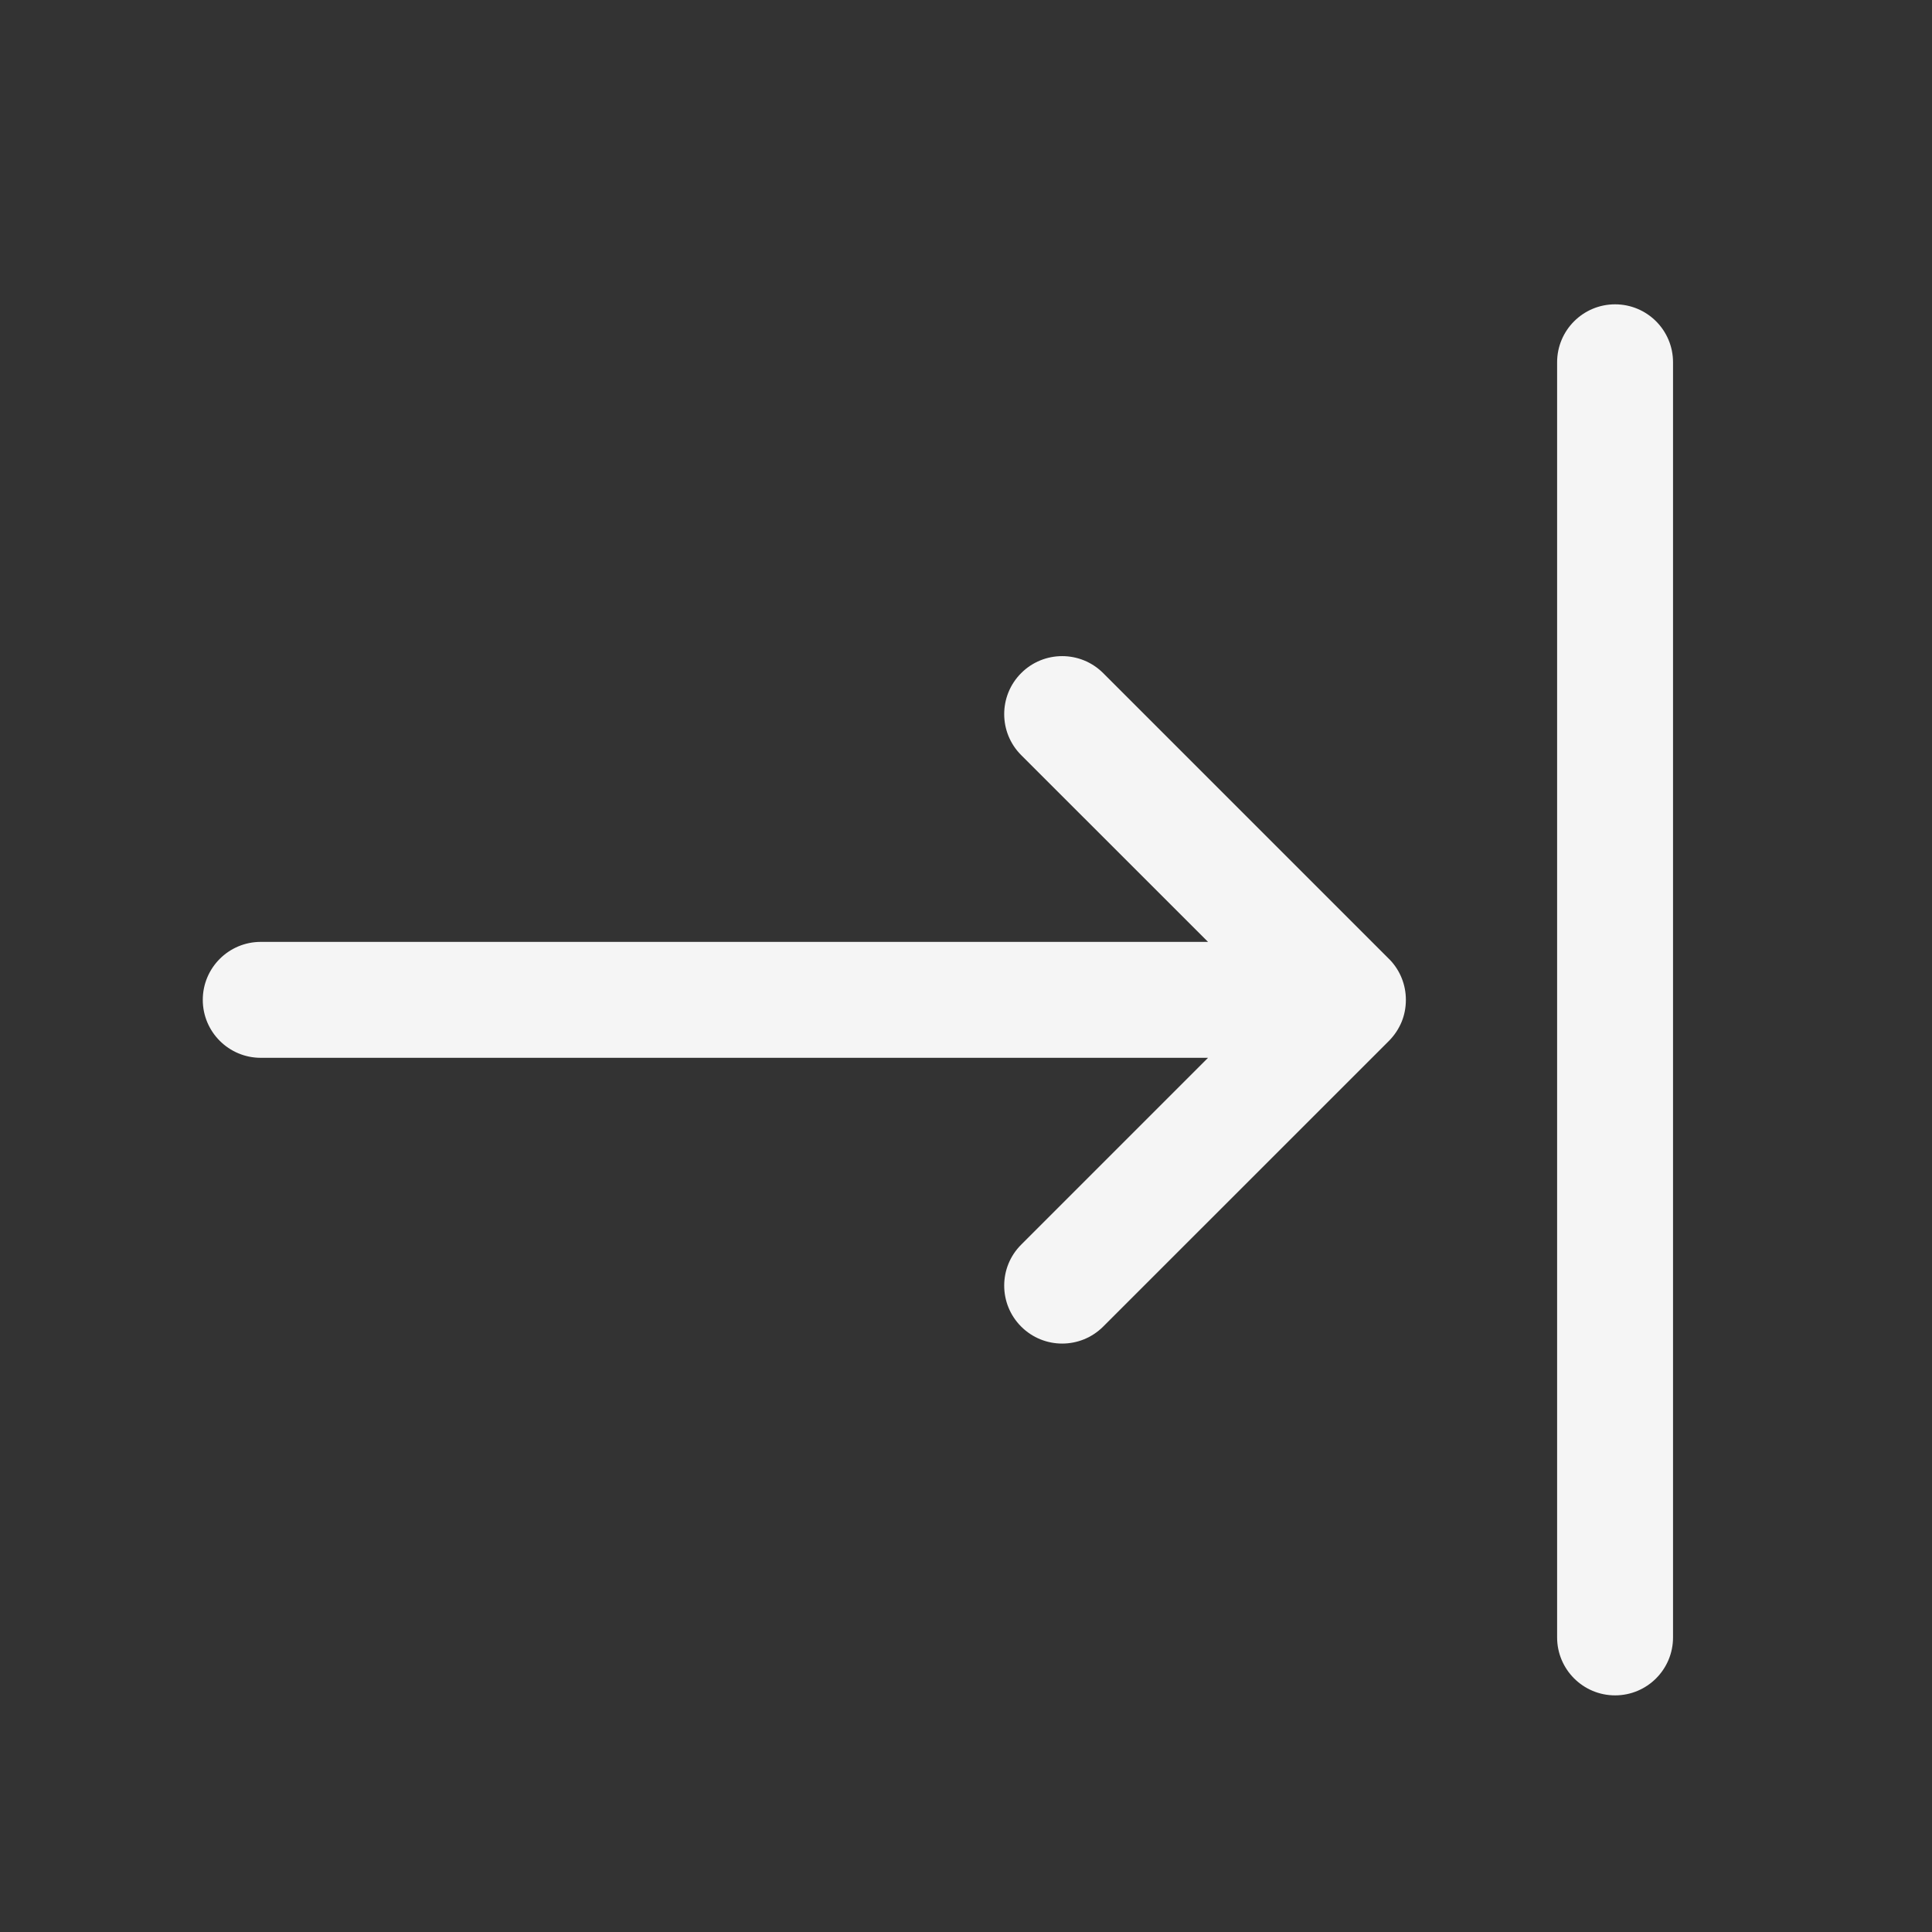 <svg width="25" height="25" viewBox="0 0 25 25" fill="none" xmlns="http://www.w3.org/2000/svg">
  <rect x="0" y="0" width="25" height="25" fill="#333333" stroke="none"/>
  <path fill-rule="evenodd" clip-rule="evenodd" d="M20.899 21.938C21.314 21.938 21.649 21.602 21.649 21.188L21.649 4.688C21.649 4.274 21.314 3.938 20.899 3.938C20.485 3.938 20.149 4.274 20.149 4.688L20.149 21.188C20.149 21.602 20.485 21.938 20.899 21.938Z" fill="#F5F5F5" />
  <path fill-rule="evenodd" clip-rule="evenodd" d="M18.137 13.223C18.1 13.312 18.045 13.396 17.973 13.469L14.275 17.166C13.982 17.459 13.507 17.459 13.214 17.166C12.921 16.873 12.921 16.398 13.214 16.106L15.632 13.688L3.374 13.688C2.96 13.688 2.624 13.352 2.624 12.938C2.624 12.524 2.96 12.188 3.374 12.188L15.632 12.188L13.214 9.771C12.921 9.478 12.921 9.003 13.214 8.71C13.507 8.417 13.982 8.417 14.275 8.71L17.971 12.406C17.977 12.412 17.984 12.419 17.991 12.426C18.116 12.56 18.192 12.74 18.192 12.938C18.192 13.039 18.173 13.135 18.137 13.223Z" fill="#F5F5F5" />
</svg>
  